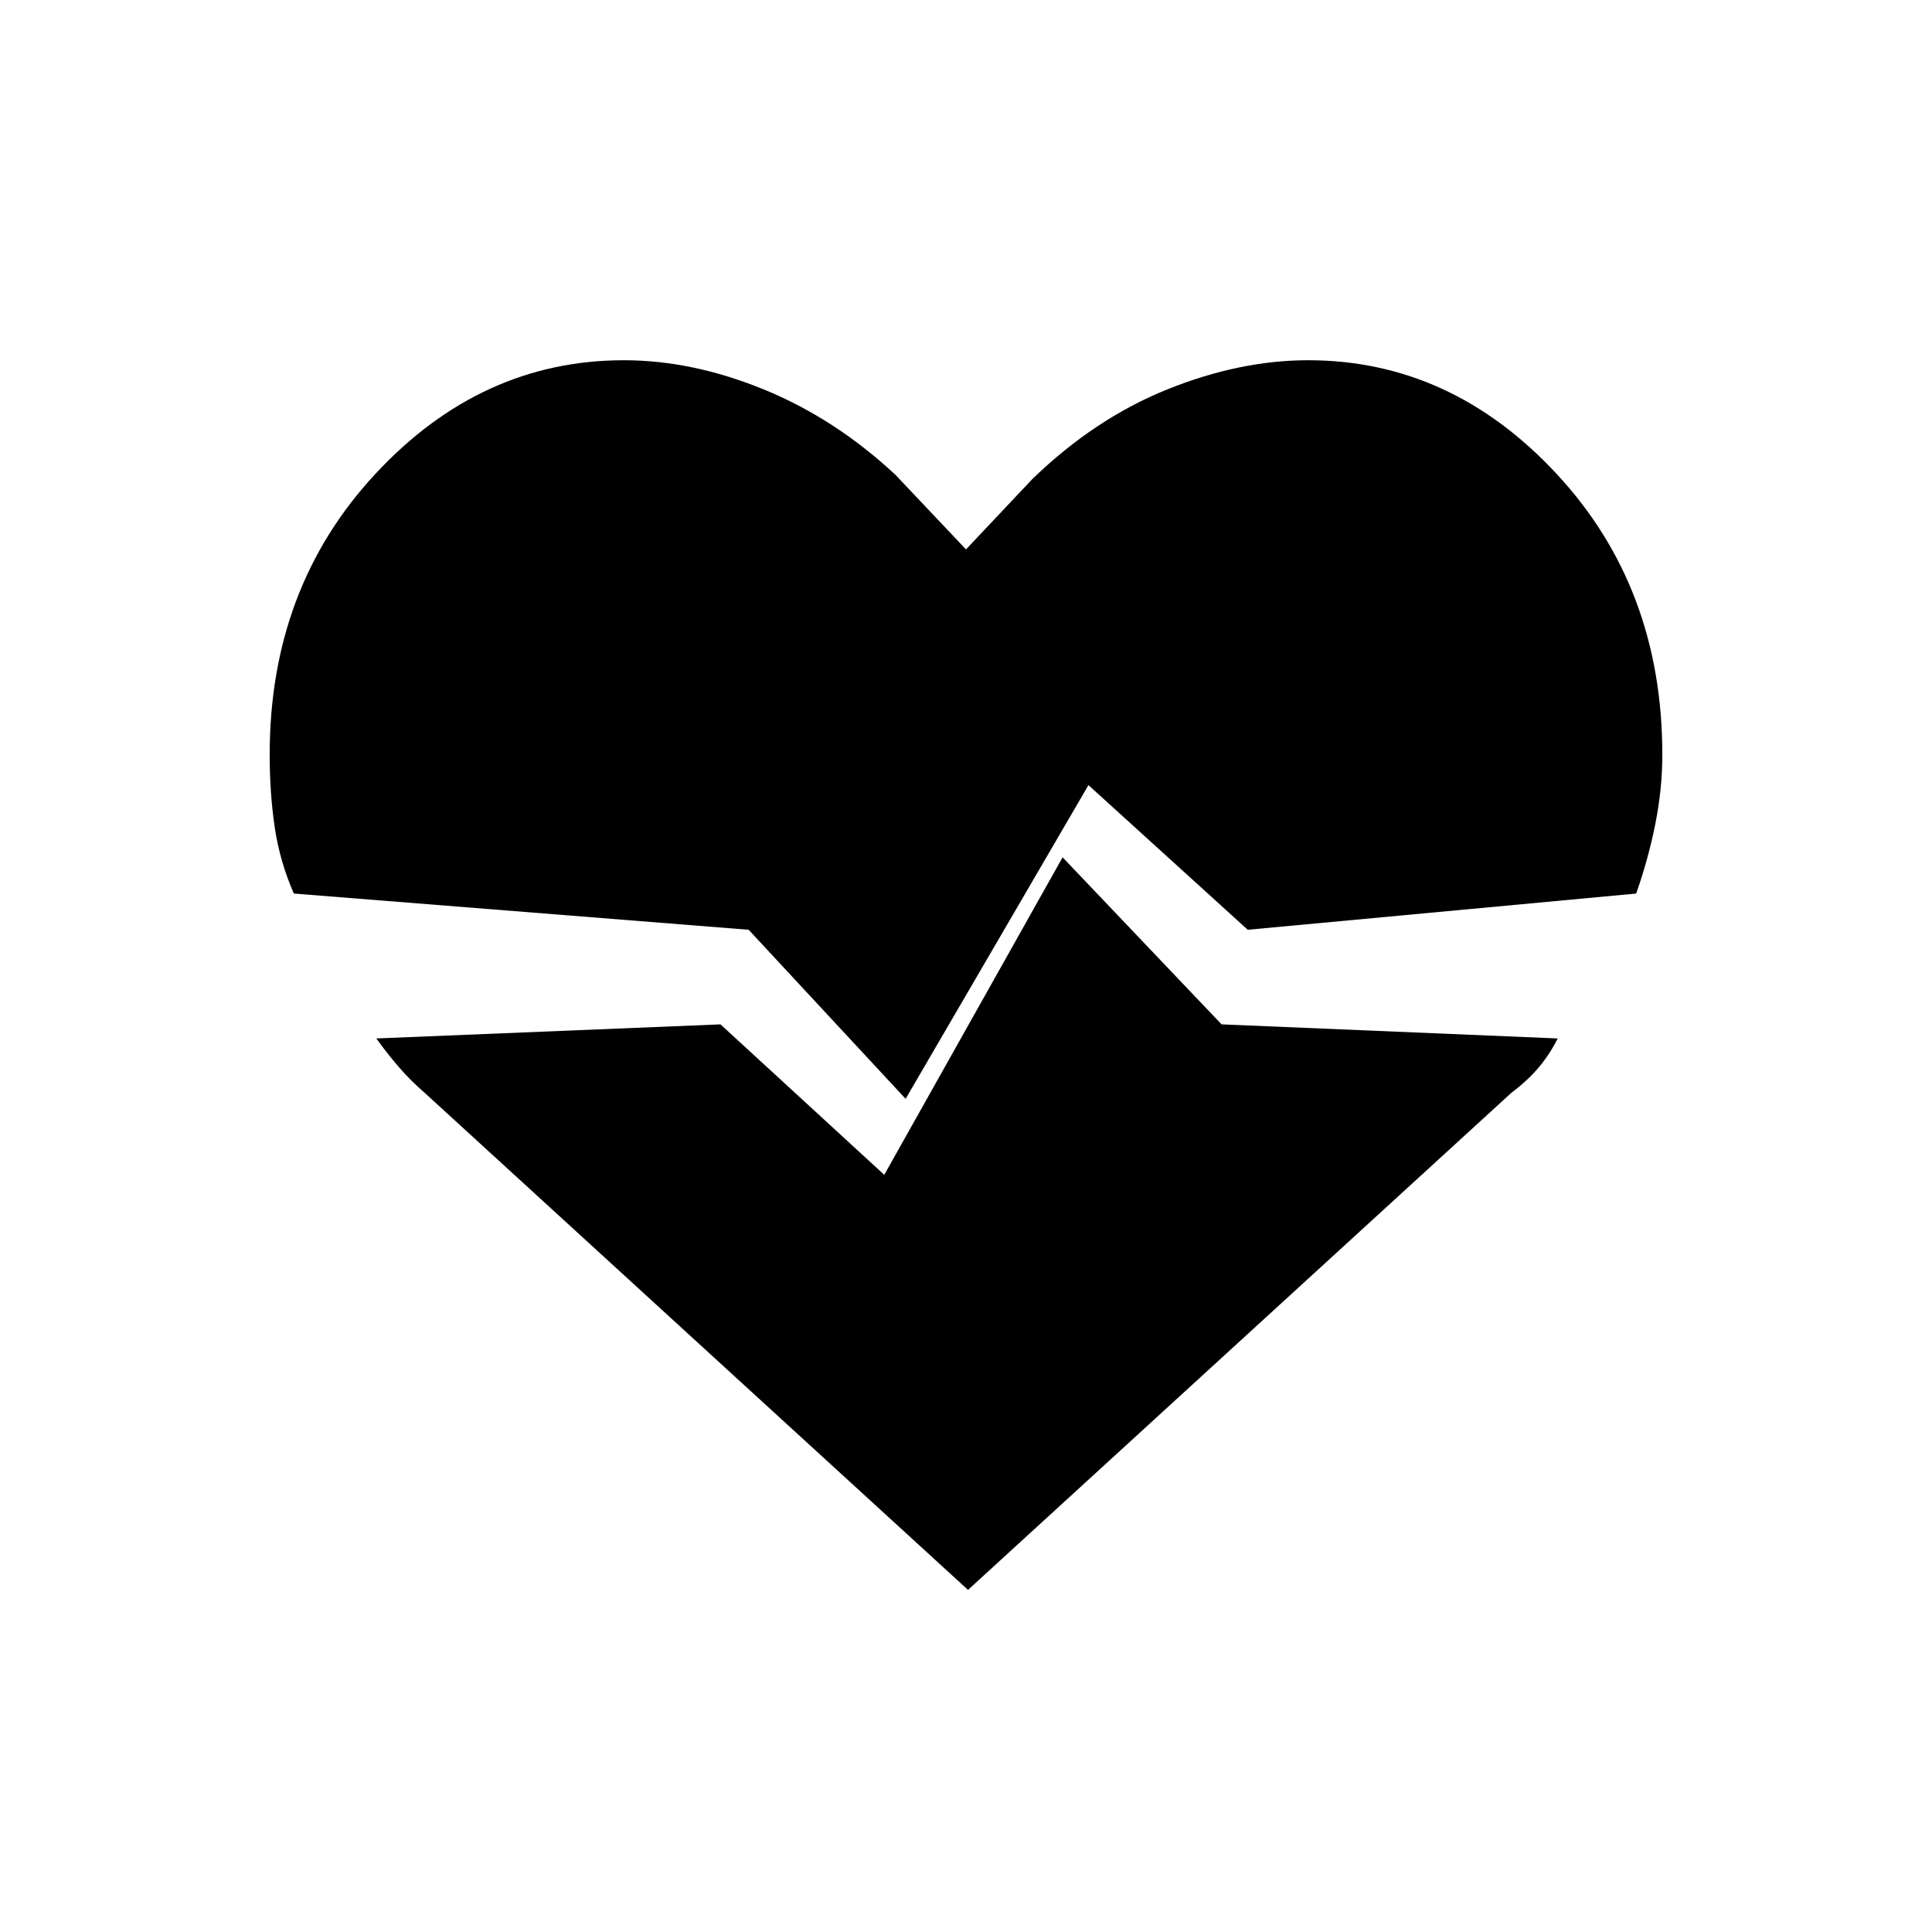 <svg xmlns="http://www.w3.org/2000/svg" height="20" viewBox="0 96 960 960" width="20"><path d="M650 275q71 0 123.5 56.5T826 471q0 17-3.5 34.5T813 540l-193 18-87-79h12l-95 163-78-84-226-18q-7-16-9.5-33t-2.5-36q0-83 52.5-139.5T310 275q34 0 69.5 14.5T445 332l35 37 33-35q31-30 67-44.5t70-14.5ZM481 886 211 639q-7-6-13-13t-11-14l171-7 86 79h-7l91-162 79 83 167 7q-4 8-9.5 14.5T751 639L481 886Z"/></svg>
